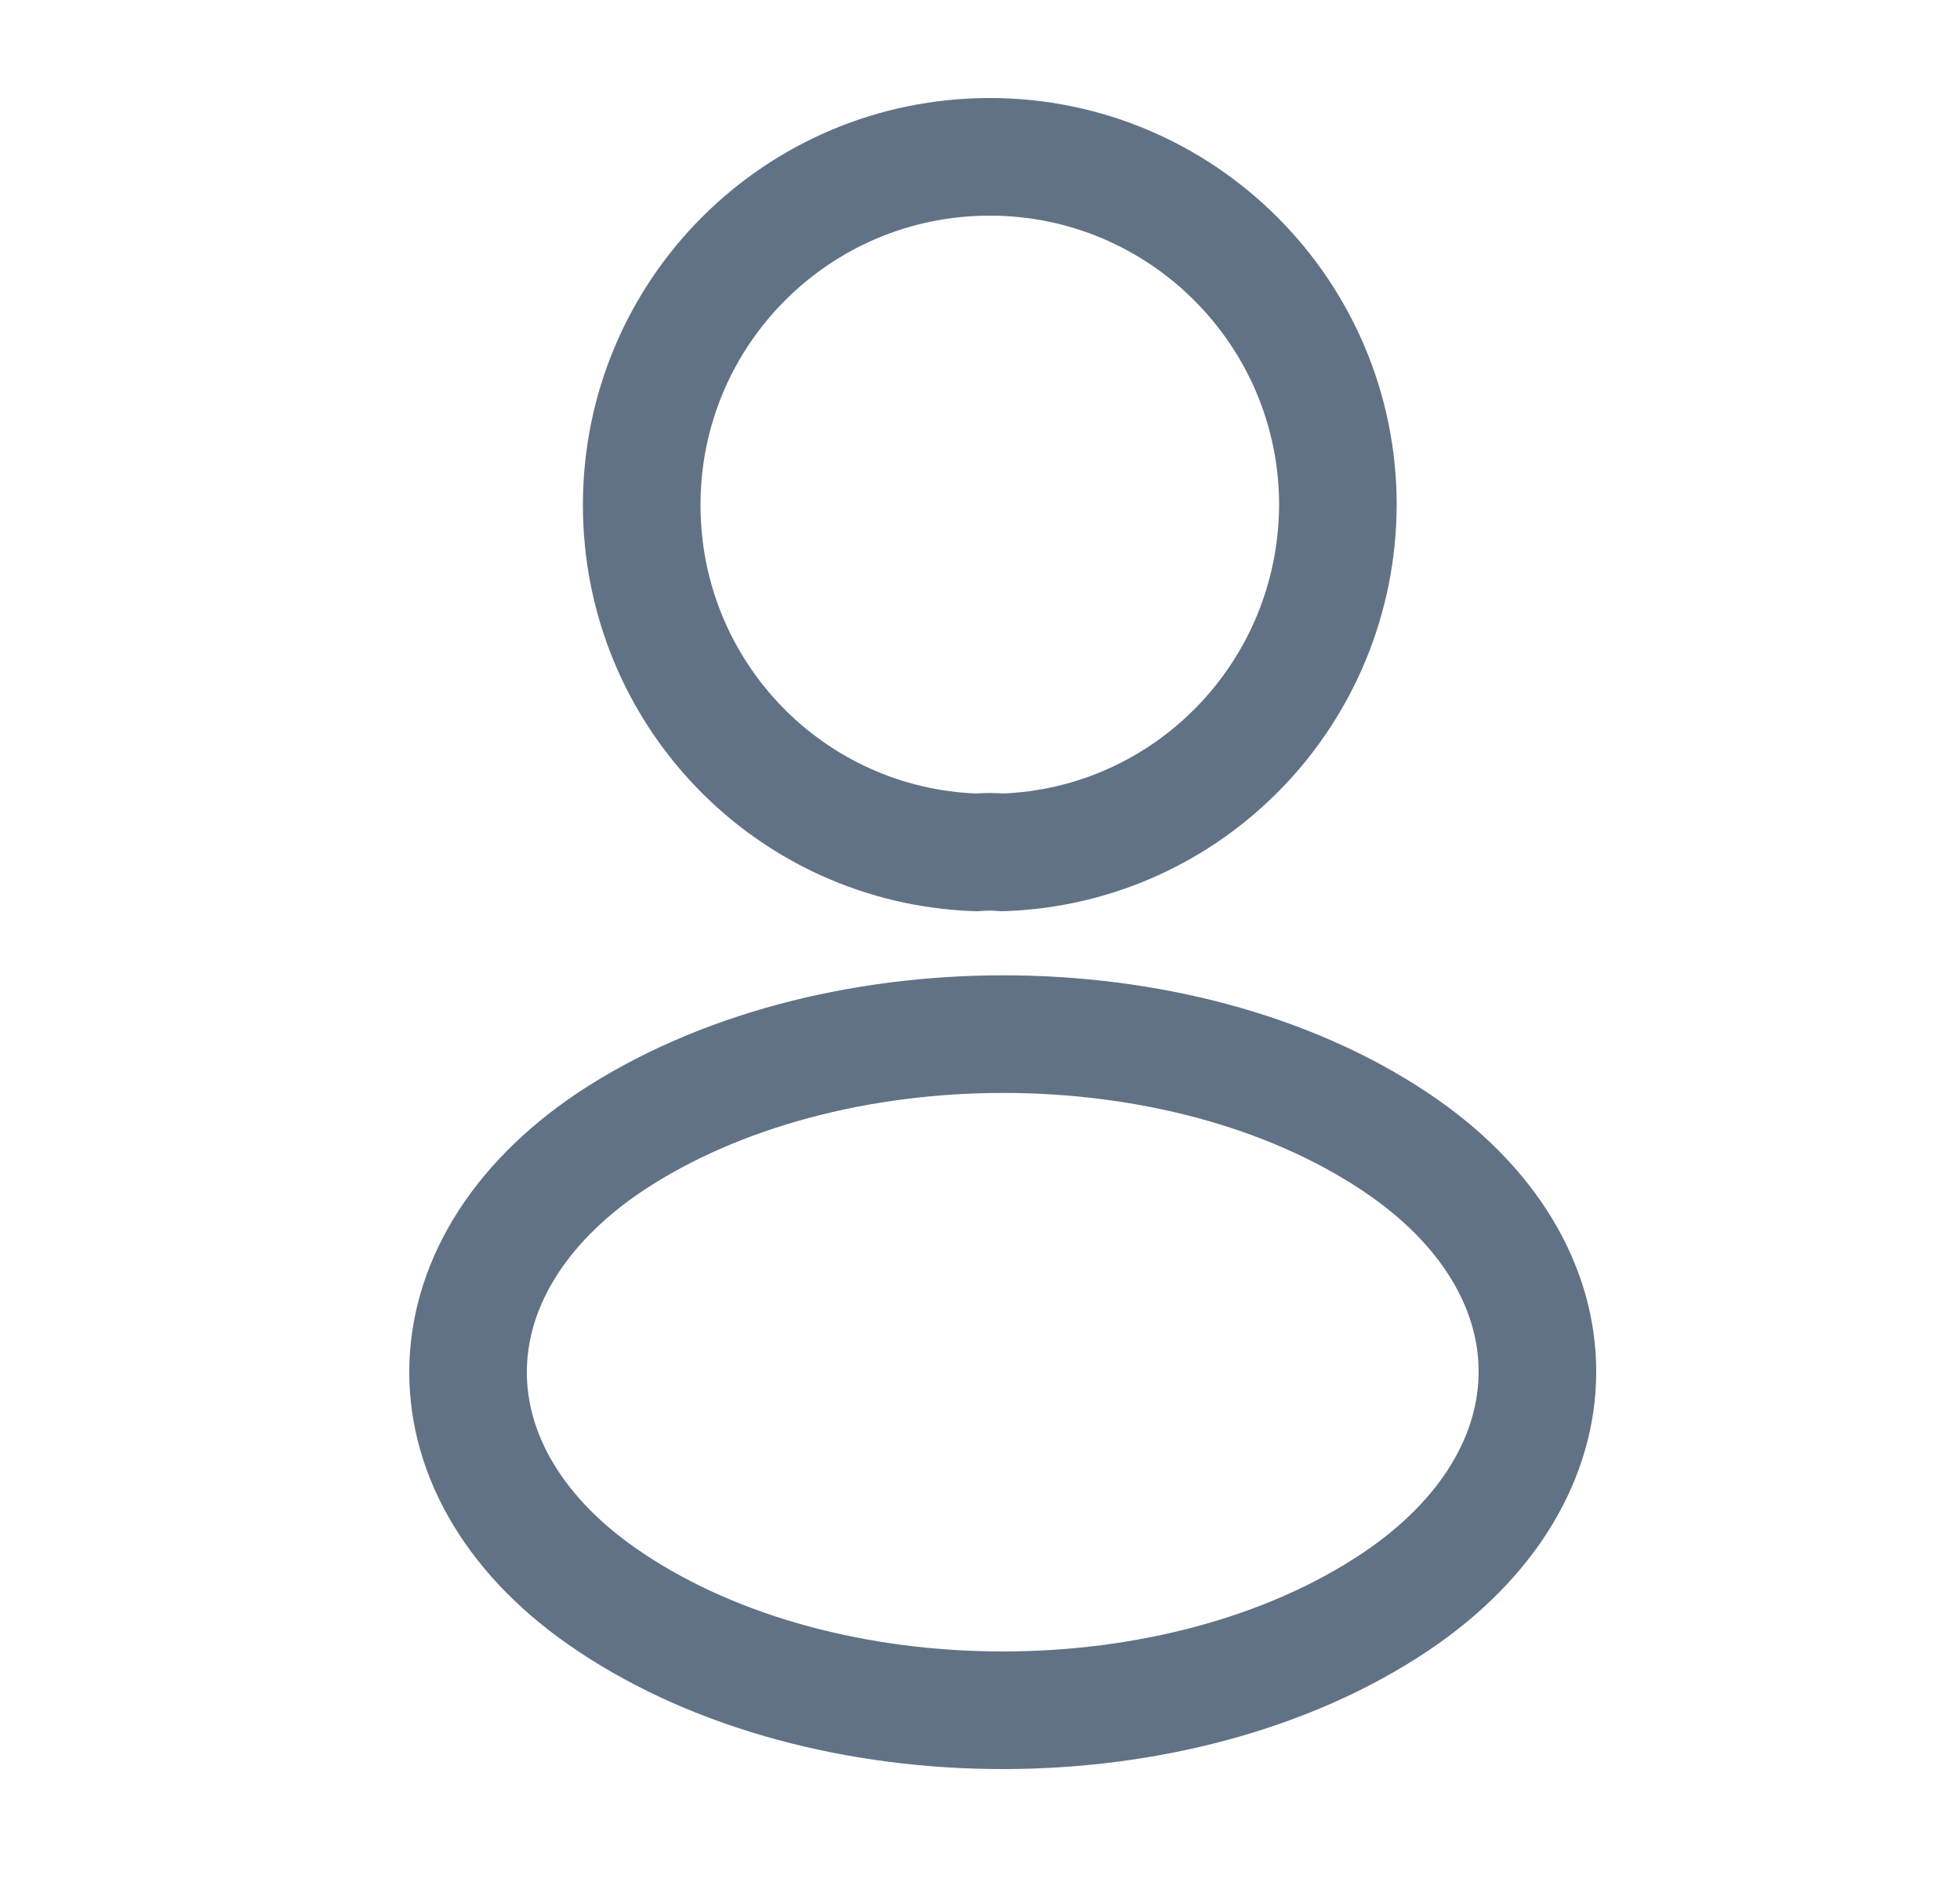 <svg width="25" height="24" viewBox="0 0 25 24" fill="none" xmlns="http://www.w3.org/2000/svg">
<path d="M12.785 10.87C12.685 10.86 12.565 10.86 12.455 10.87C10.075 10.79 8.185 8.84 8.185 6.44C8.185 3.99 10.165 2 12.625 2C15.075 2 17.065 3.99 17.065 6.44C17.055 8.84 15.165 10.79 12.785 10.87Z" stroke="#627286" stroke-width="1.5" stroke-linecap="round" stroke-linejoin="round"/>
<path d="M7.785 14.56C5.365 16.18 5.365 18.82 7.785 20.43C10.535 22.27 15.045 22.27 17.795 20.43C20.215 18.81 20.215 16.17 17.795 14.56C15.055 12.73 10.545 12.73 7.785 14.56Z" stroke="#627286" stroke-width="1.5" stroke-linecap="round" stroke-linejoin="round"/>
</svg>
